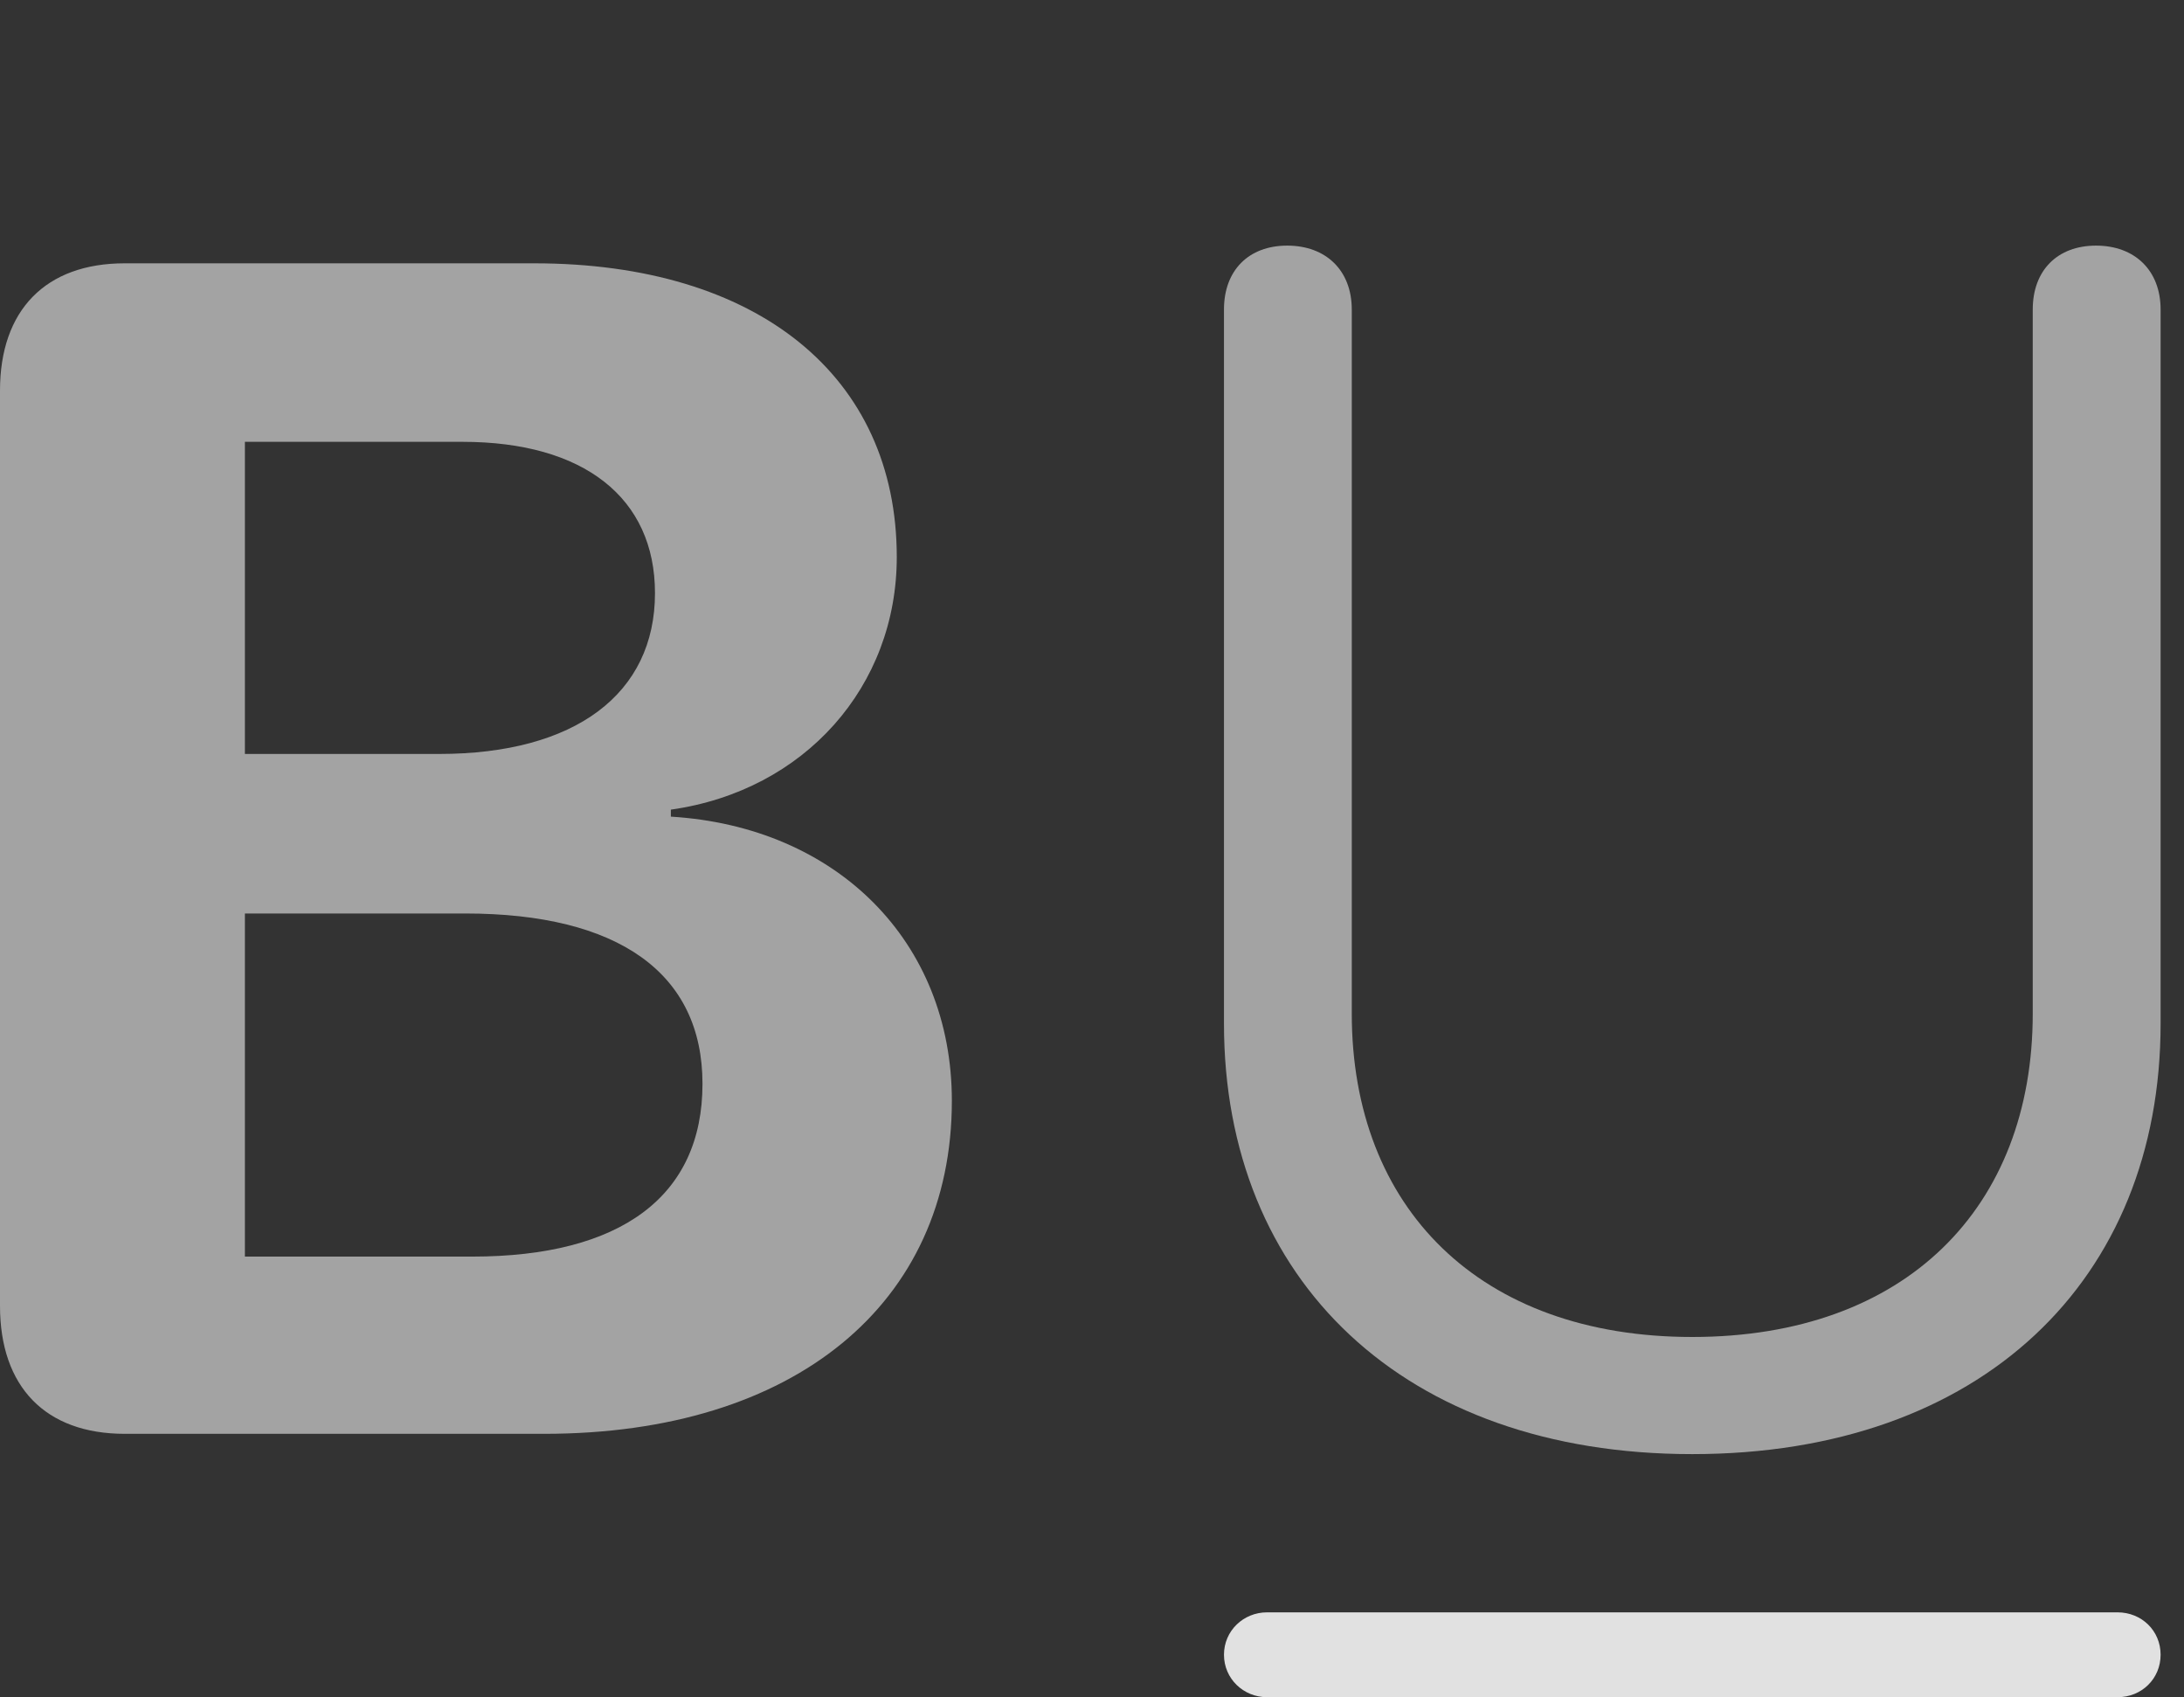 <?xml version="1.0" encoding="UTF-8"?>
<!--Generator: Apple Native CoreSVG 232.5-->
<!DOCTYPE svg
PUBLIC "-//W3C//DTD SVG 1.1//EN"
       "http://www.w3.org/Graphics/SVG/1.1/DTD/svg11.dtd">
<svg version="1.1" xmlns="http://www.w3.org/2000/svg" xmlns:xlink="http://www.w3.org/1999/xlink" width="33.701" height="26.182">
 <rect width="100%" height="100%" fill="#333333" stroke="none"/>
 <g>
  <rect height="26.182" opacity="0" width="33.701" x="0" y="0"/>
  <path d="M19.551 26.182L32.676 26.182C33.047 26.182 33.34 25.898 33.34 25.527C33.34 25.156 33.047 24.873 32.676 24.873L19.551 24.873C19.189 24.873 18.887 25.156 18.887 25.527C18.887 25.898 19.189 26.182 19.551 26.182Z" fill="#ffffff" fill-opacity="0.85"/>
  <path d="M26.113 22.432C30.576 22.432 33.34 19.746 33.34 15.791L33.34 4.775C33.34 4.17 32.94 3.789 32.344 3.789C31.748 3.789 31.367 4.17 31.367 4.775L31.367 15.635C31.367 18.633 29.404 20.625 26.113 20.625C22.832 20.625 20.859 18.633 20.859 15.635L20.859 4.775C20.859 4.17 20.459 3.789 19.863 3.789C19.268 3.789 18.887 4.17 18.887 4.775L18.887 15.791C18.887 19.746 21.66 22.432 26.113 22.432Z" fill="#ffffff" fill-opacity="0.55"/>
  <path d="M1.924 22.119L8.398 22.119C12.266 22.119 14.688 20.107 14.688 16.982C14.688 14.521 12.91 12.754 10.352 12.598L10.352 12.49C12.422 12.197 13.838 10.586 13.838 8.594C13.838 5.801 11.69 4.062 8.242 4.062L1.924 4.062C0.703 4.062 0 4.785 0 6.025L0 20.146C0 21.396 0.703 22.119 1.924 22.119ZM3.779 19.385L3.779 14.092L7.178 14.092C9.541 14.092 10.84 15.01 10.84 16.719C10.84 18.457 9.58 19.385 7.285 19.385ZM3.779 11.631L3.779 6.816L7.139 6.816C9.004 6.816 10.107 7.676 10.107 9.15C10.107 10.703 8.877 11.631 6.777 11.631Z" fill="#ffffff" fill-opacity="0.55"/>
 </g>
</svg>
